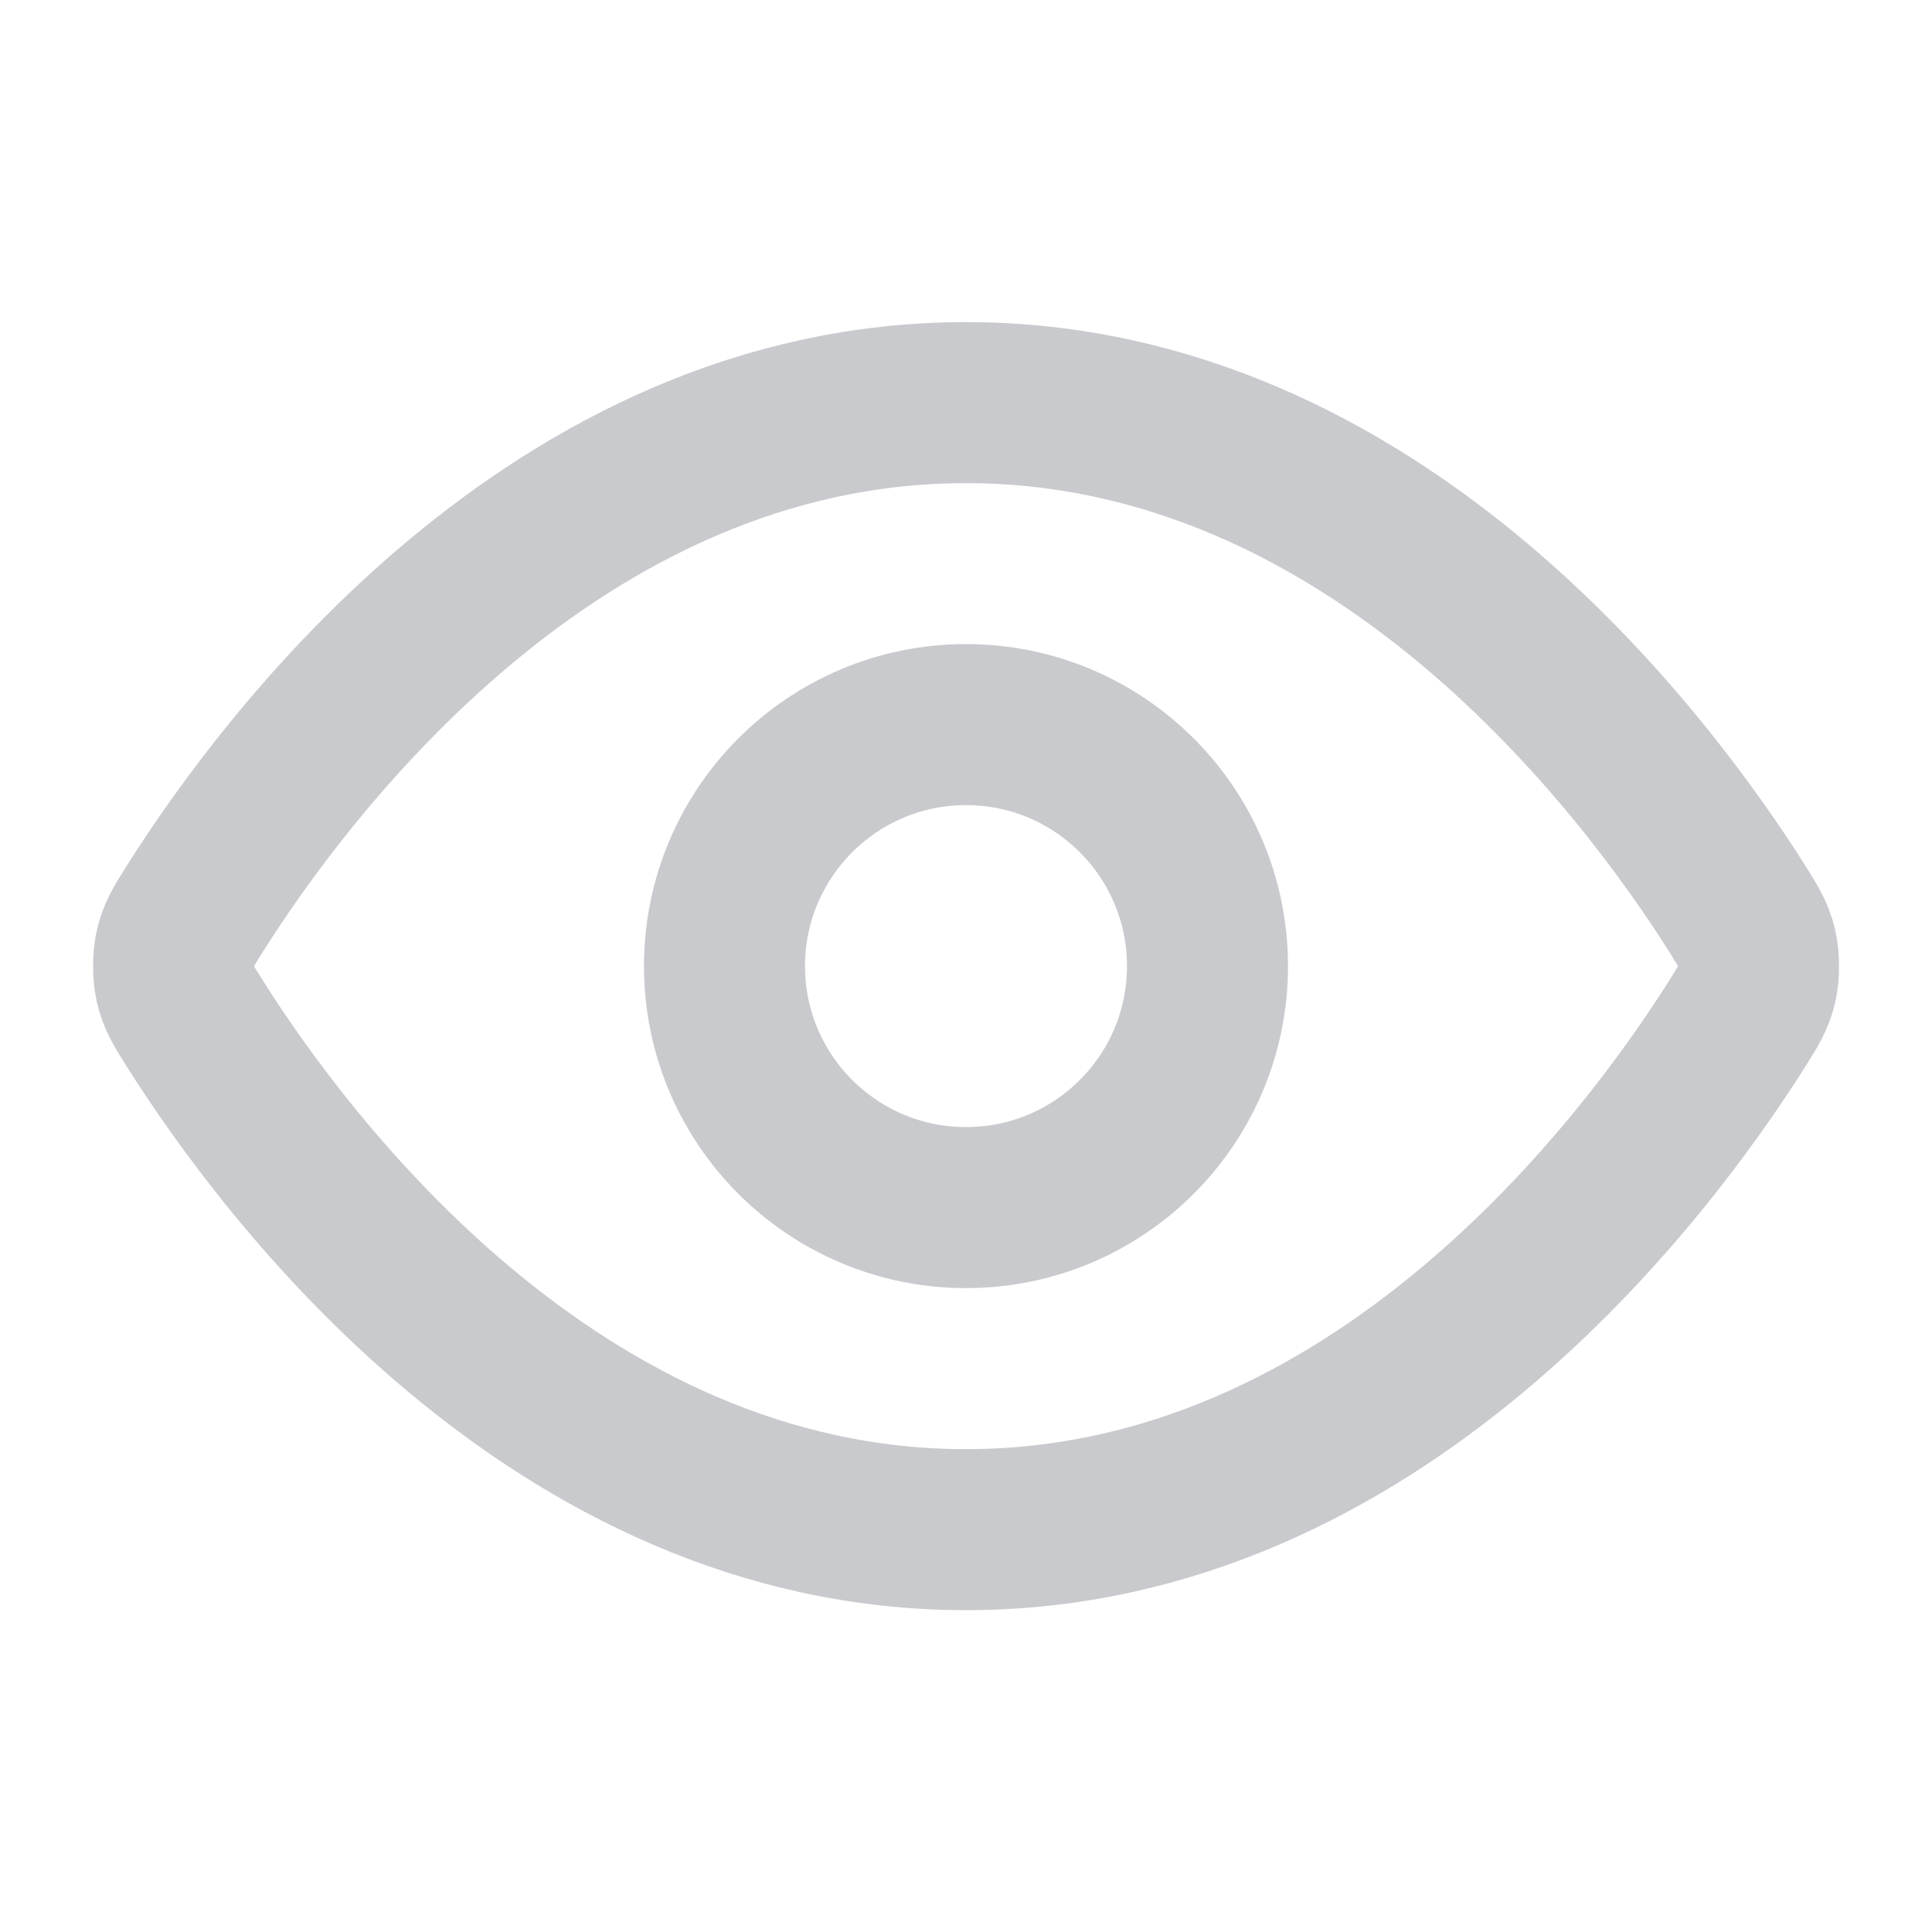 <svg width="20" height="20" viewBox="0 0 20 20" fill="none" xmlns="http://www.w3.org/2000/svg">
<path d="M2.017 10.596C1.903 10.416 1.847 10.326 1.815 10.188C1.791 10.083 1.791 9.919 1.815 9.815C1.847 9.677 1.903 9.587 2.017 9.407C2.955 7.922 5.746 4.168 10 4.168C14.255 4.168 17.046 7.922 17.984 9.407C18.097 9.587 18.154 9.677 18.186 9.815C18.21 9.919 18.21 10.083 18.186 10.188C18.154 10.326 18.097 10.416 17.984 10.596C17.046 12.081 14.255 15.835 10 15.835C5.746 15.835 2.955 12.081 2.017 10.596Z" stroke="#94969C" stroke-opacity="0.5" stroke-width="1.667" stroke-linecap="round" stroke-linejoin="round"/>
<path d="M10 12.501C11.381 12.501 12.5 11.382 12.5 10.001C12.5 8.621 11.381 7.501 10 7.501C8.62 7.501 7.5 8.621 7.5 10.001C7.5 11.382 8.62 12.501 10 12.501Z" stroke="#94969C" stroke-opacity="0.5" stroke-width="1.667" stroke-linecap="round" stroke-linejoin="round"/>
</svg>
